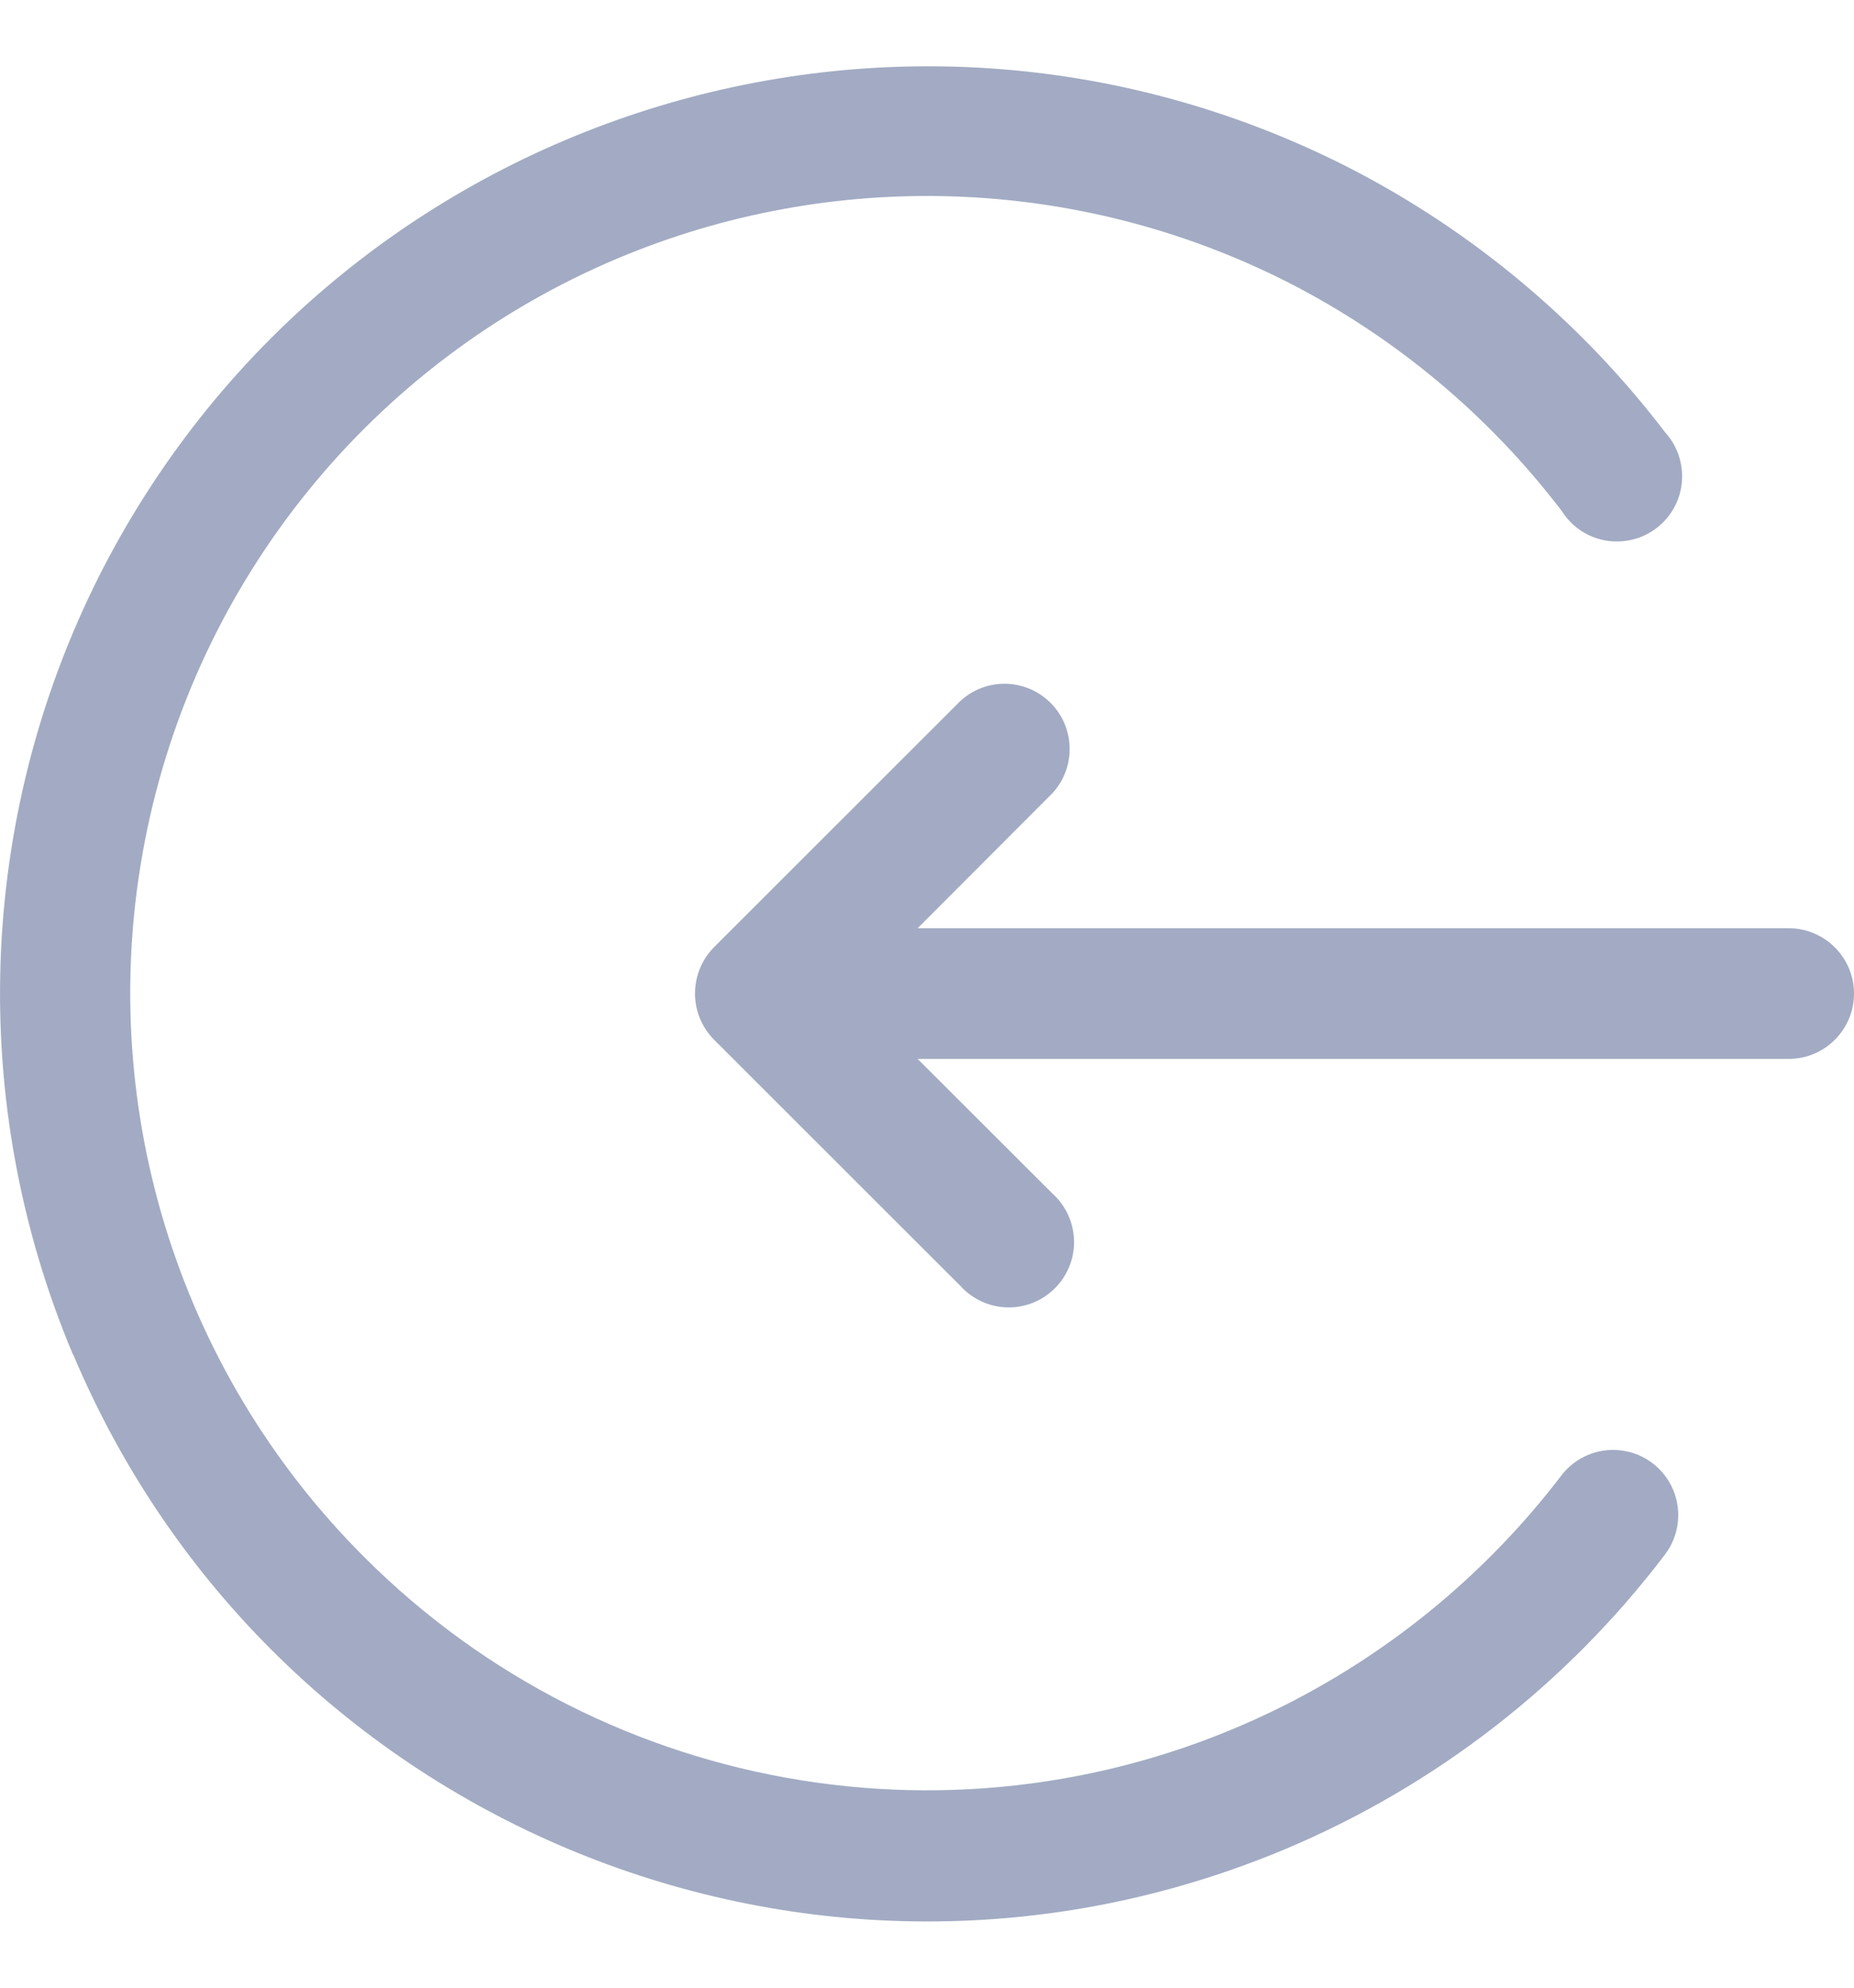 <?xml version="1.0" encoding="UTF-8"?>
<svg width="14px" height="15px" viewBox="0 0 14 15" version="1.1" xmlns="http://www.w3.org/2000/svg" xmlns:xlink="http://www.w3.org/1999/xlink">
    <!-- Generator: Sketch 61 (89581) - https://sketch.com -->
    <title>dropbox_import_normal</title>
    <desc>Created with Sketch.</desc>
    <g id="图标" stroke="none" stroke-width="1" fill="none" fill-rule="evenodd">
        <g id="切图" transform="translate(-568, -451)" fill="#A2ABC3" fill-rule="nonzero">
            <path d="M574.054,460.013 C573.874,460.207 573.88,460.509 574.067,460.696 C574.255,460.883 574.556,460.889 574.75,460.708 L576.607,458.853 C576.8,458.659 576.8,458.346 576.607,458.153 L574.75,456.298 C574.628,456.162 574.441,456.104 574.264,456.148 C574.087,456.192 573.948,456.331 573.904,456.508 C573.86,456.685 573.918,456.873 574.054,456.994 L575.071,458.009 L568.493,458.009 C568.221,458.009 568,458.23 568,458.502 C568,458.774 568.221,458.995 568.493,458.995 L575.071,458.995 L574.054,460.013 Z M581.448,455.78 C579.949,452.222 575.848,450.551 572.287,452.049 C571.156,452.526 570.17,453.291 569.428,454.268 C569.321,454.408 569.298,454.594 569.365,454.756 C569.433,454.918 569.582,455.032 569.756,455.054 C569.93,455.077 570.103,455.005 570.21,454.865 C570.763,454.141 571.472,453.551 572.284,453.139 C574.603,451.963 577.415,452.413 579.252,454.252 C580.669,455.667 581.289,457.694 580.905,459.659 C580.522,461.624 579.185,463.27 577.341,464.048 C575.71,464.735 573.86,464.671 572.281,463.873 C571.469,463.46 570.76,462.869 570.207,462.144 C570.108,461.986 569.929,461.898 569.744,461.916 C569.558,461.933 569.399,462.054 569.331,462.227 C569.264,462.401 569.3,462.598 569.425,462.736 C570.068,463.579 570.893,464.267 571.838,464.747 C575.295,466.49 579.51,465.103 581.254,461.648 C582.175,459.815 582.246,457.671 581.45,455.78 L581.448,455.78 L581.448,455.78 Z" id="dropbox_import_normal" transform="translate(575, 458.5) rotate(-180) translate(-575, -458.5) "></path>
        </g>
    </g>
</svg>